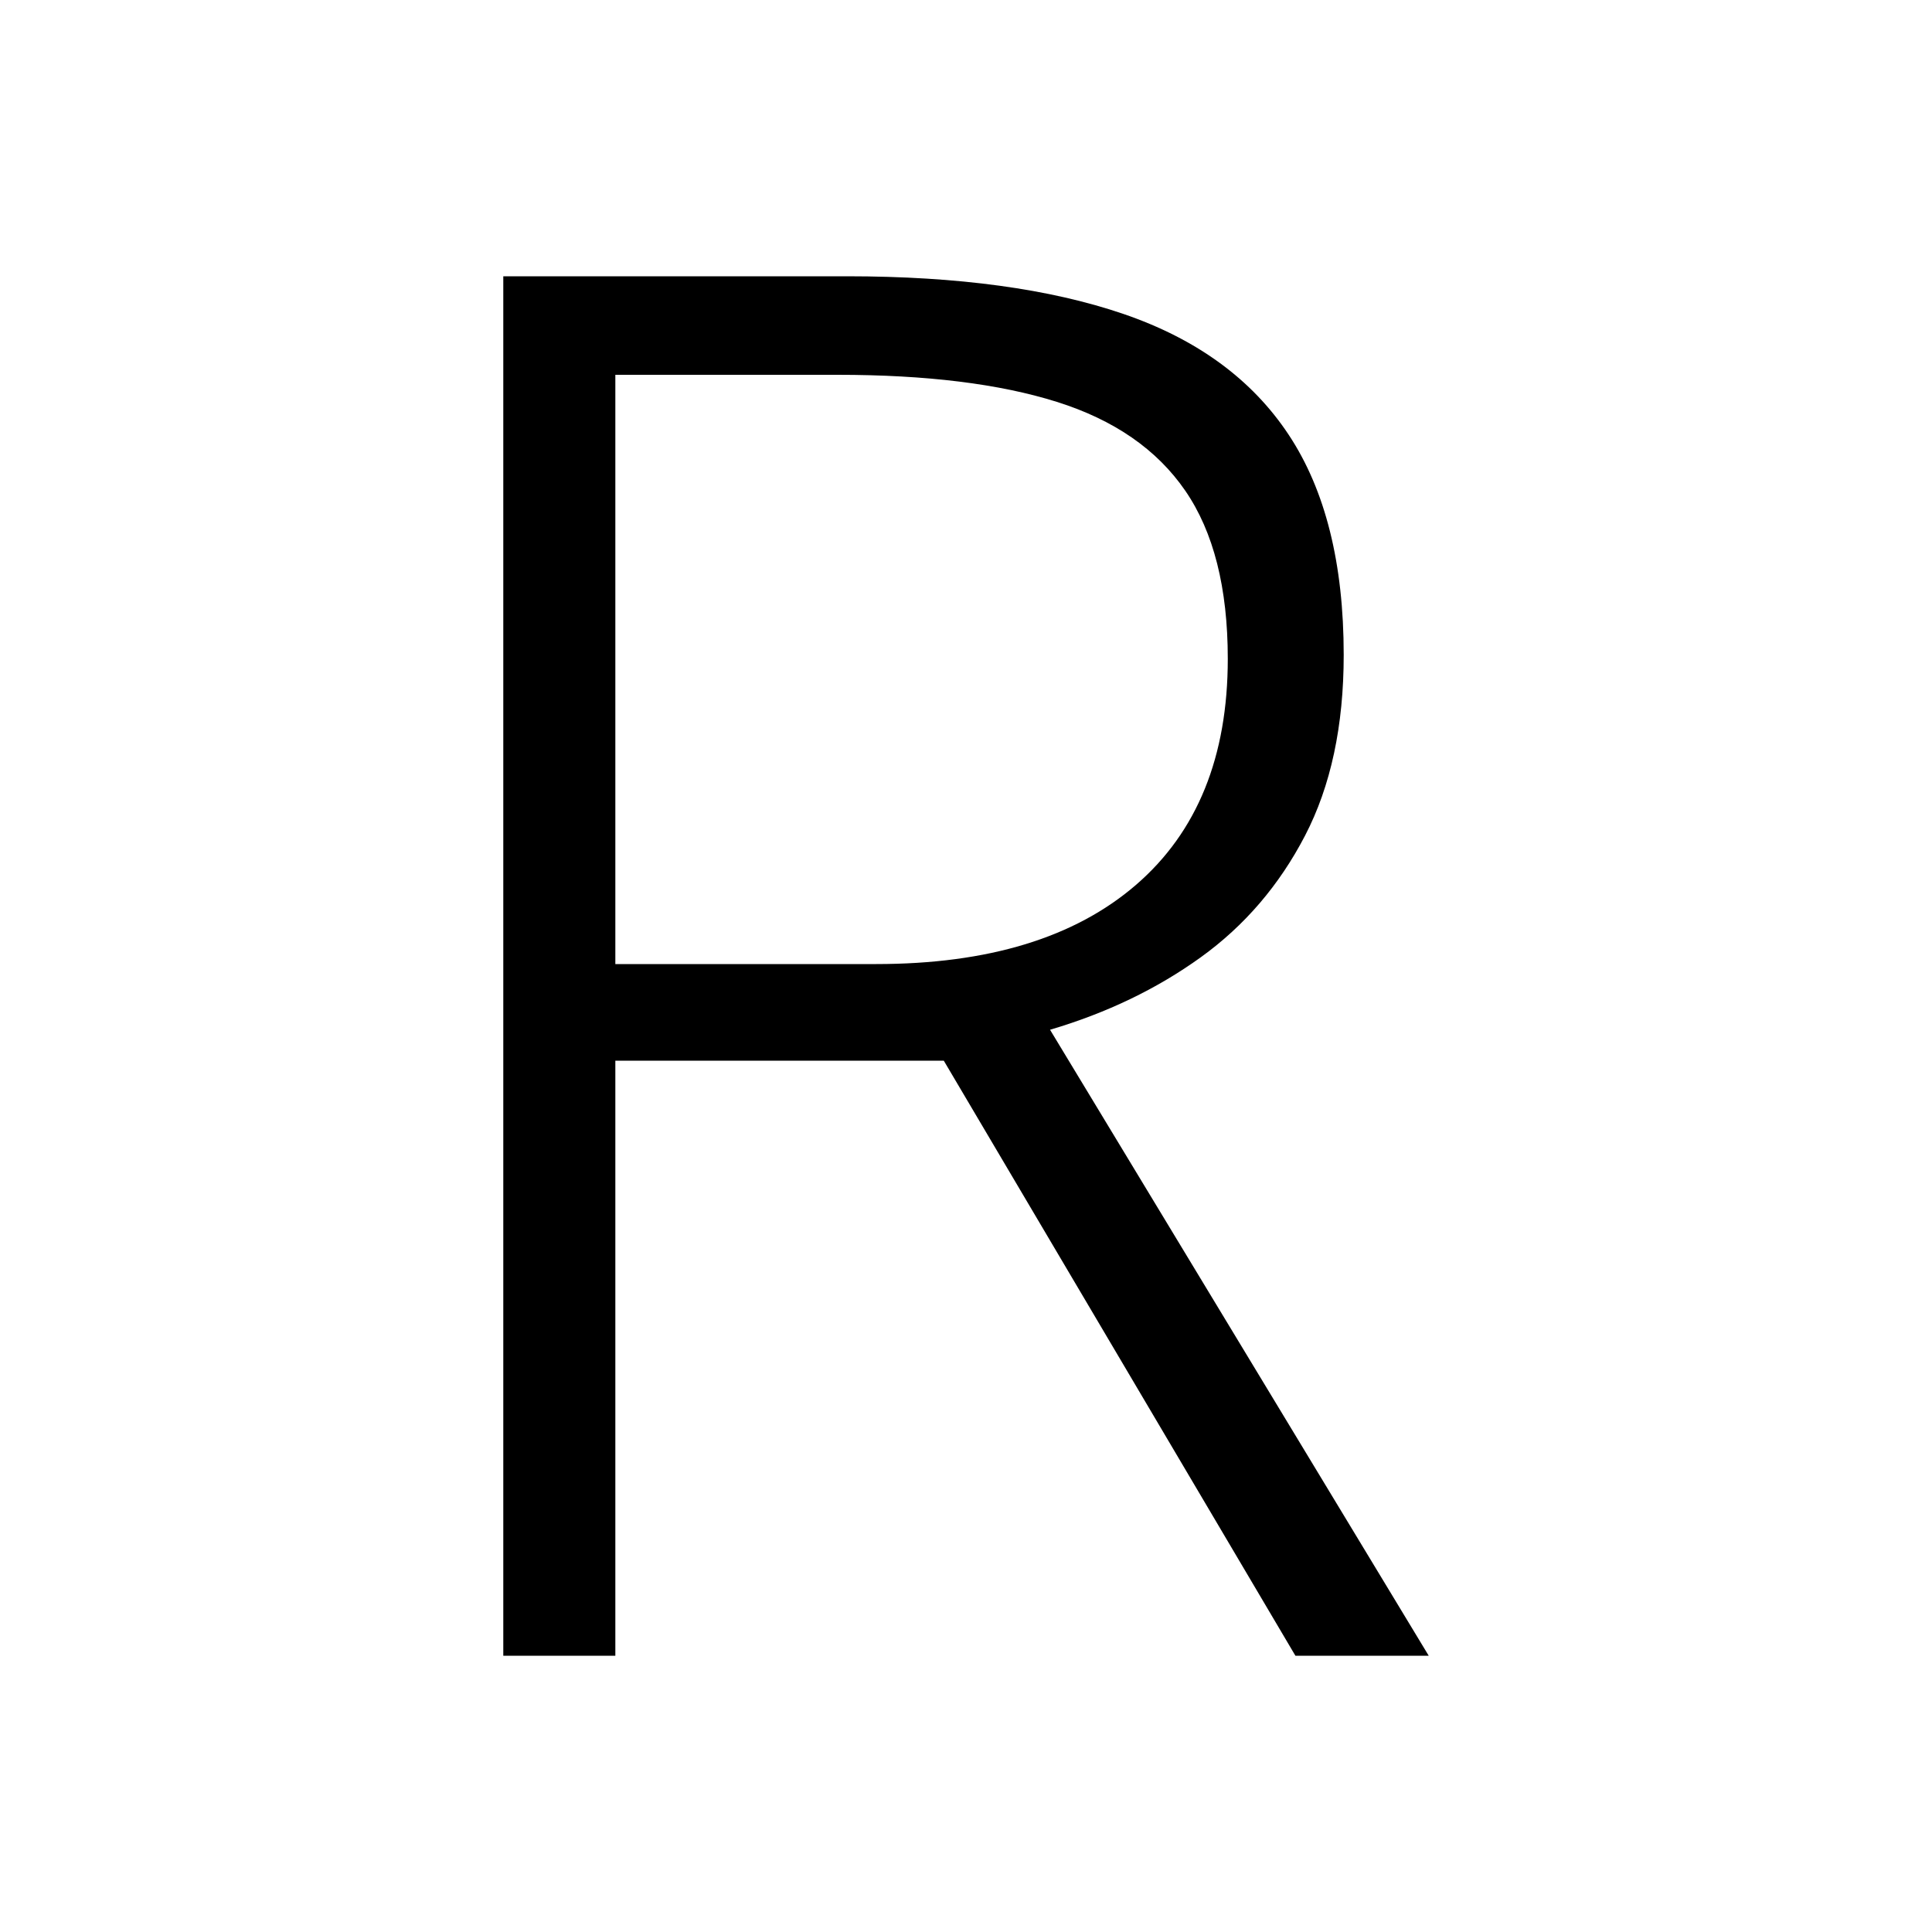 <svg xmlns="http://www.w3.org/2000/svg" xmlns:xlink="http://www.w3.org/1999/xlink" version="1.1" viewBox="0 0 1000 1000">
   <path 
d="M438.5 143q86 0 143 19.5t85.5 62.5t28.5 114q0 55 -20 93.5t-54 63t-78 37.5l196 324h-69l-182 -308h-170v308h-58v-714h178zM433.5 194h-115v305h135q87 0 134.5 -41t47.5 -117q0 -55 -22 -87t-66.5 -46t-113.5 -14z" />
</svg>
